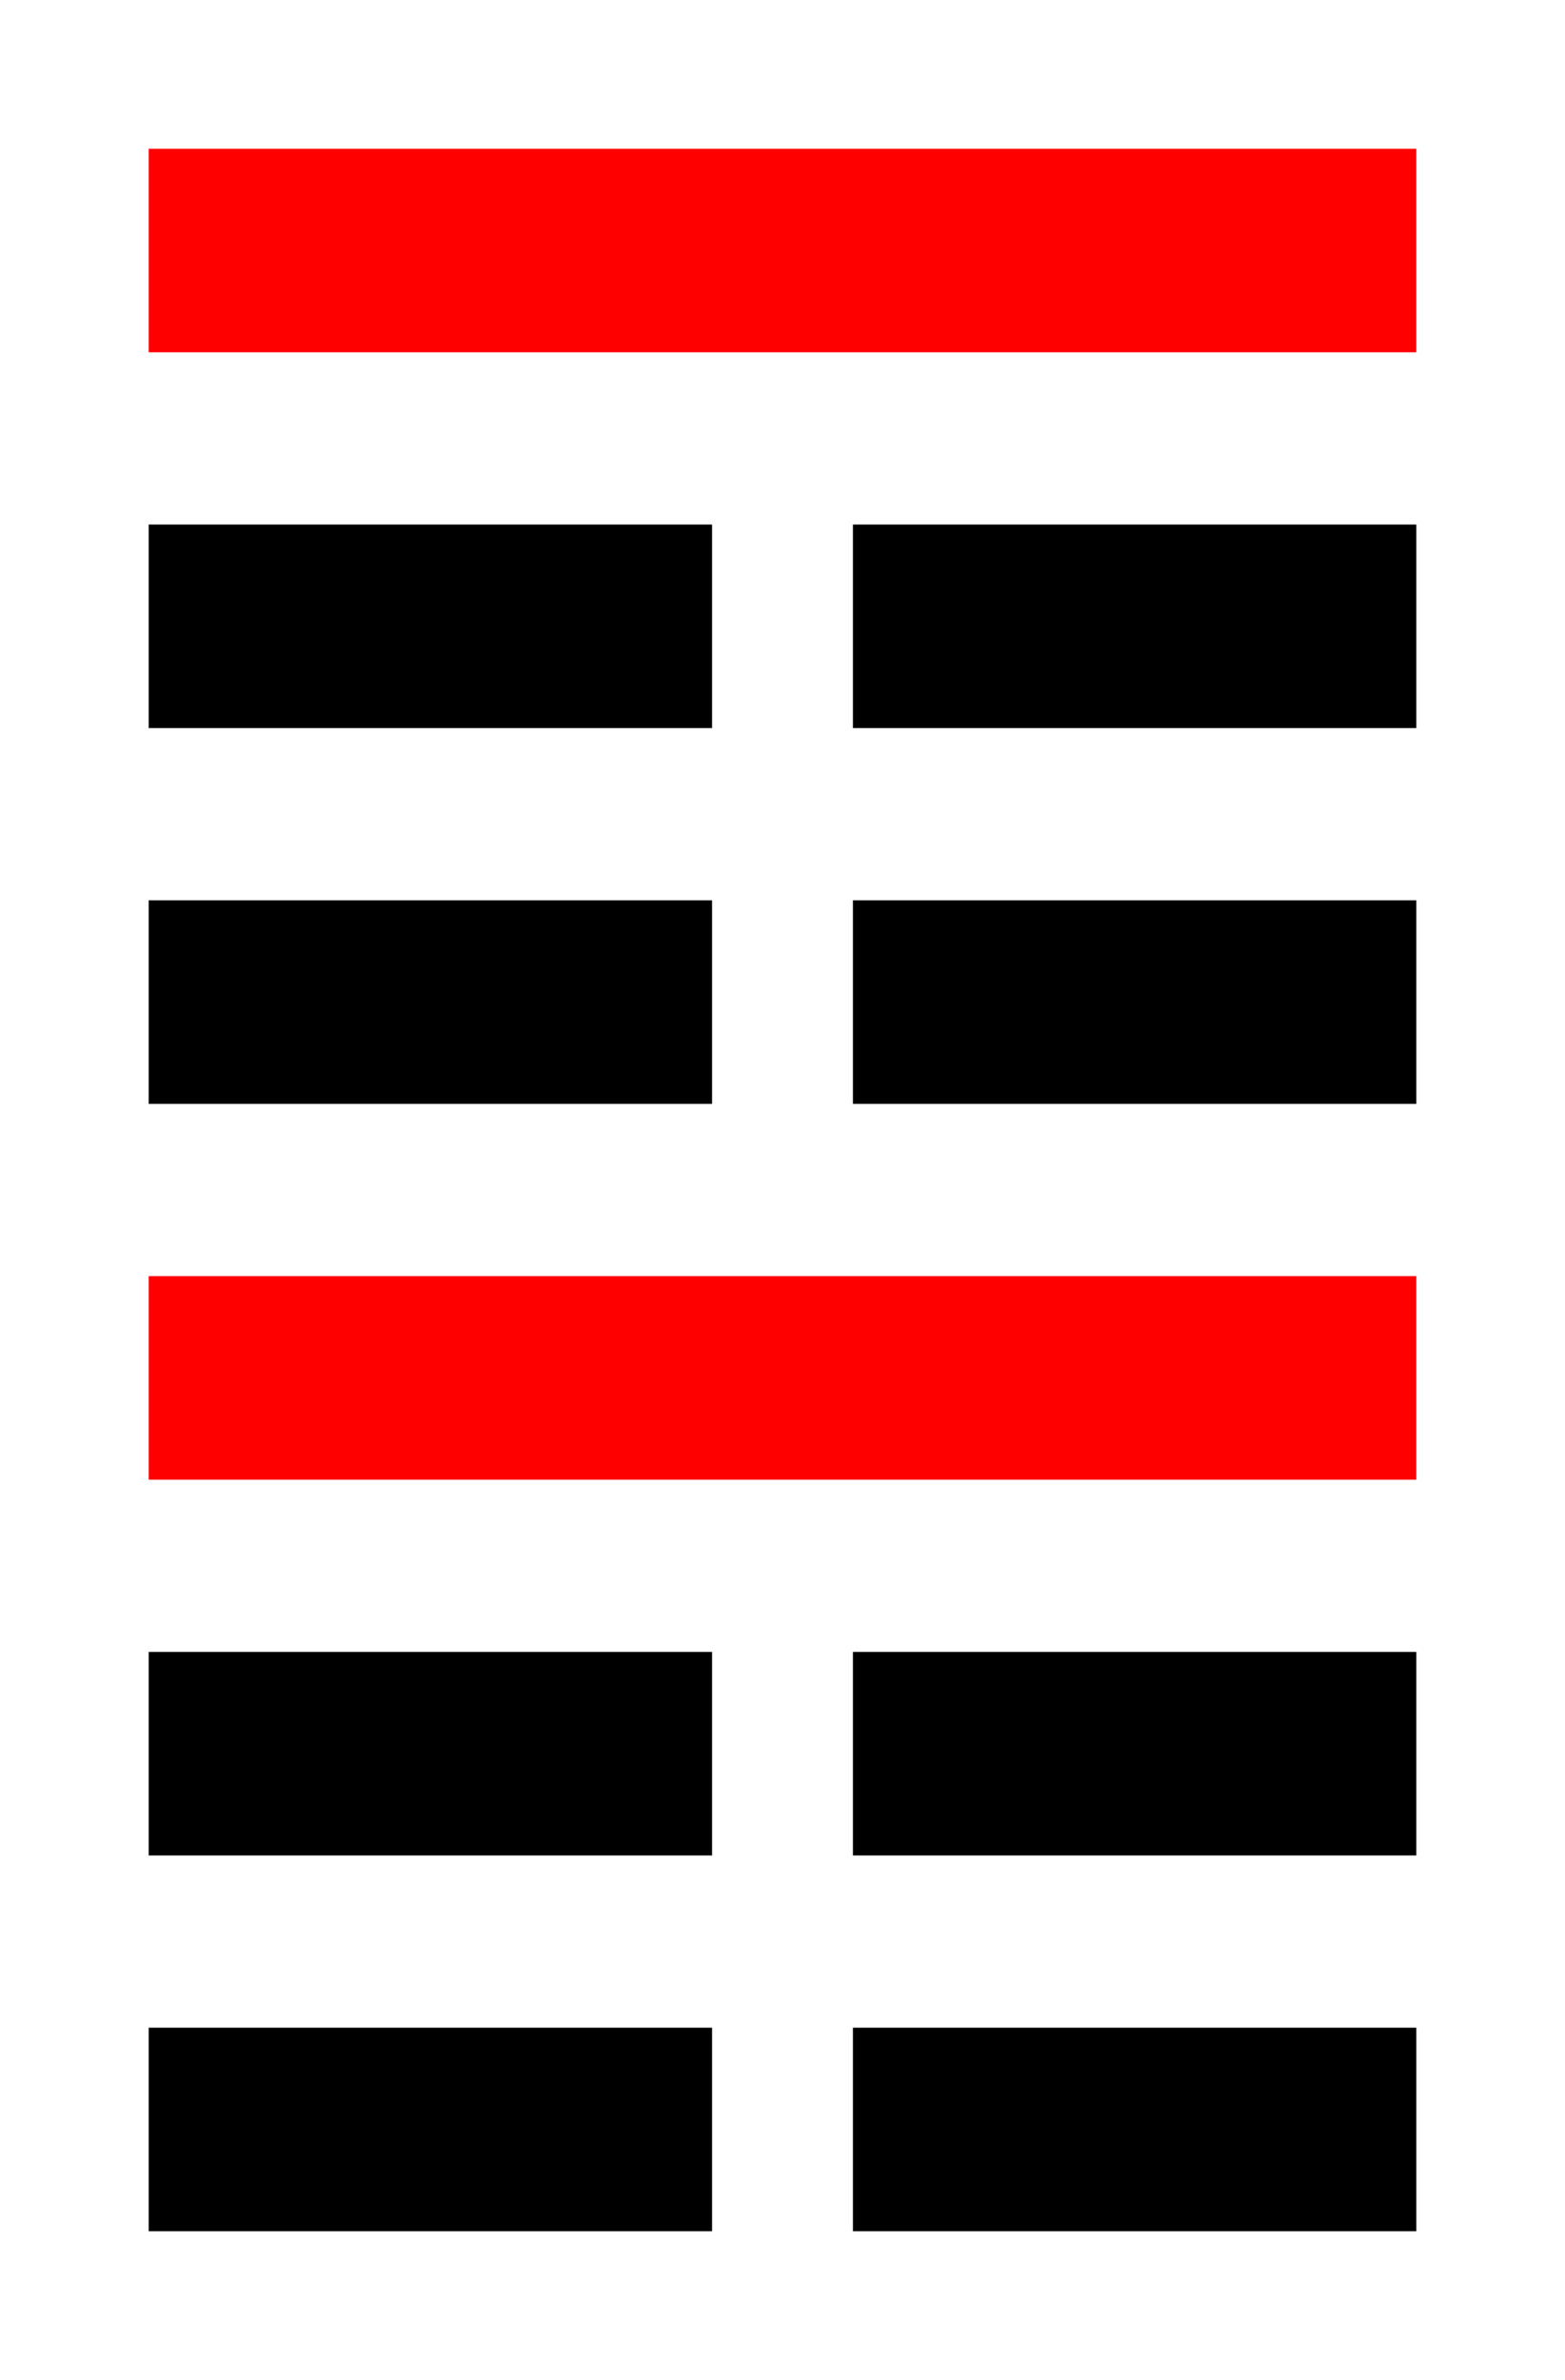 <!--
 Copyright 2016-2021 WuZi <wuzi@obiscr.com>
 Github: https://github.com/obiscr
 -->
<svg width="100" height="152" xmlns="http://www.w3.org/2000/svg">
 <!-- Created with Method Draw - http://github.com/duopixel/Method-Draw/ -->
 <g>
  <title>Layer 1</title>
  <rect stroke="#000" height="12" width="35" y="58" x="10" fill="#000"/>
  <rect stroke="#ff0000" height="12" width="80" y="10" x="10" fill="#ff0000"/>
  <rect stroke="#000" height="12" width="35" y="58" x="55" fill="#000"/>
  <rect stroke="#000" height="12" width="35" y="34" x="55" fill="#000"/>
  <rect stroke="#000" height="12" width="35" y="34" x="10" fill="#000"/>
  <rect stroke="#000" height="12" width="35" y="130" x="10" fill="#000"/>
  <rect stroke="#ff0000" height="12" width="80" y="82" x="10" fill="#ff0000"/>
  <rect stroke="#000" height="12" width="35" y="130" x="55" fill="#000"/>
  <rect stroke="#000" height="12" width="35" y="106" x="55" fill="#000"/>
  <rect stroke="#000" height="12" width="35" y="106" x="10" fill="#000"/>
 </g>
</svg>
